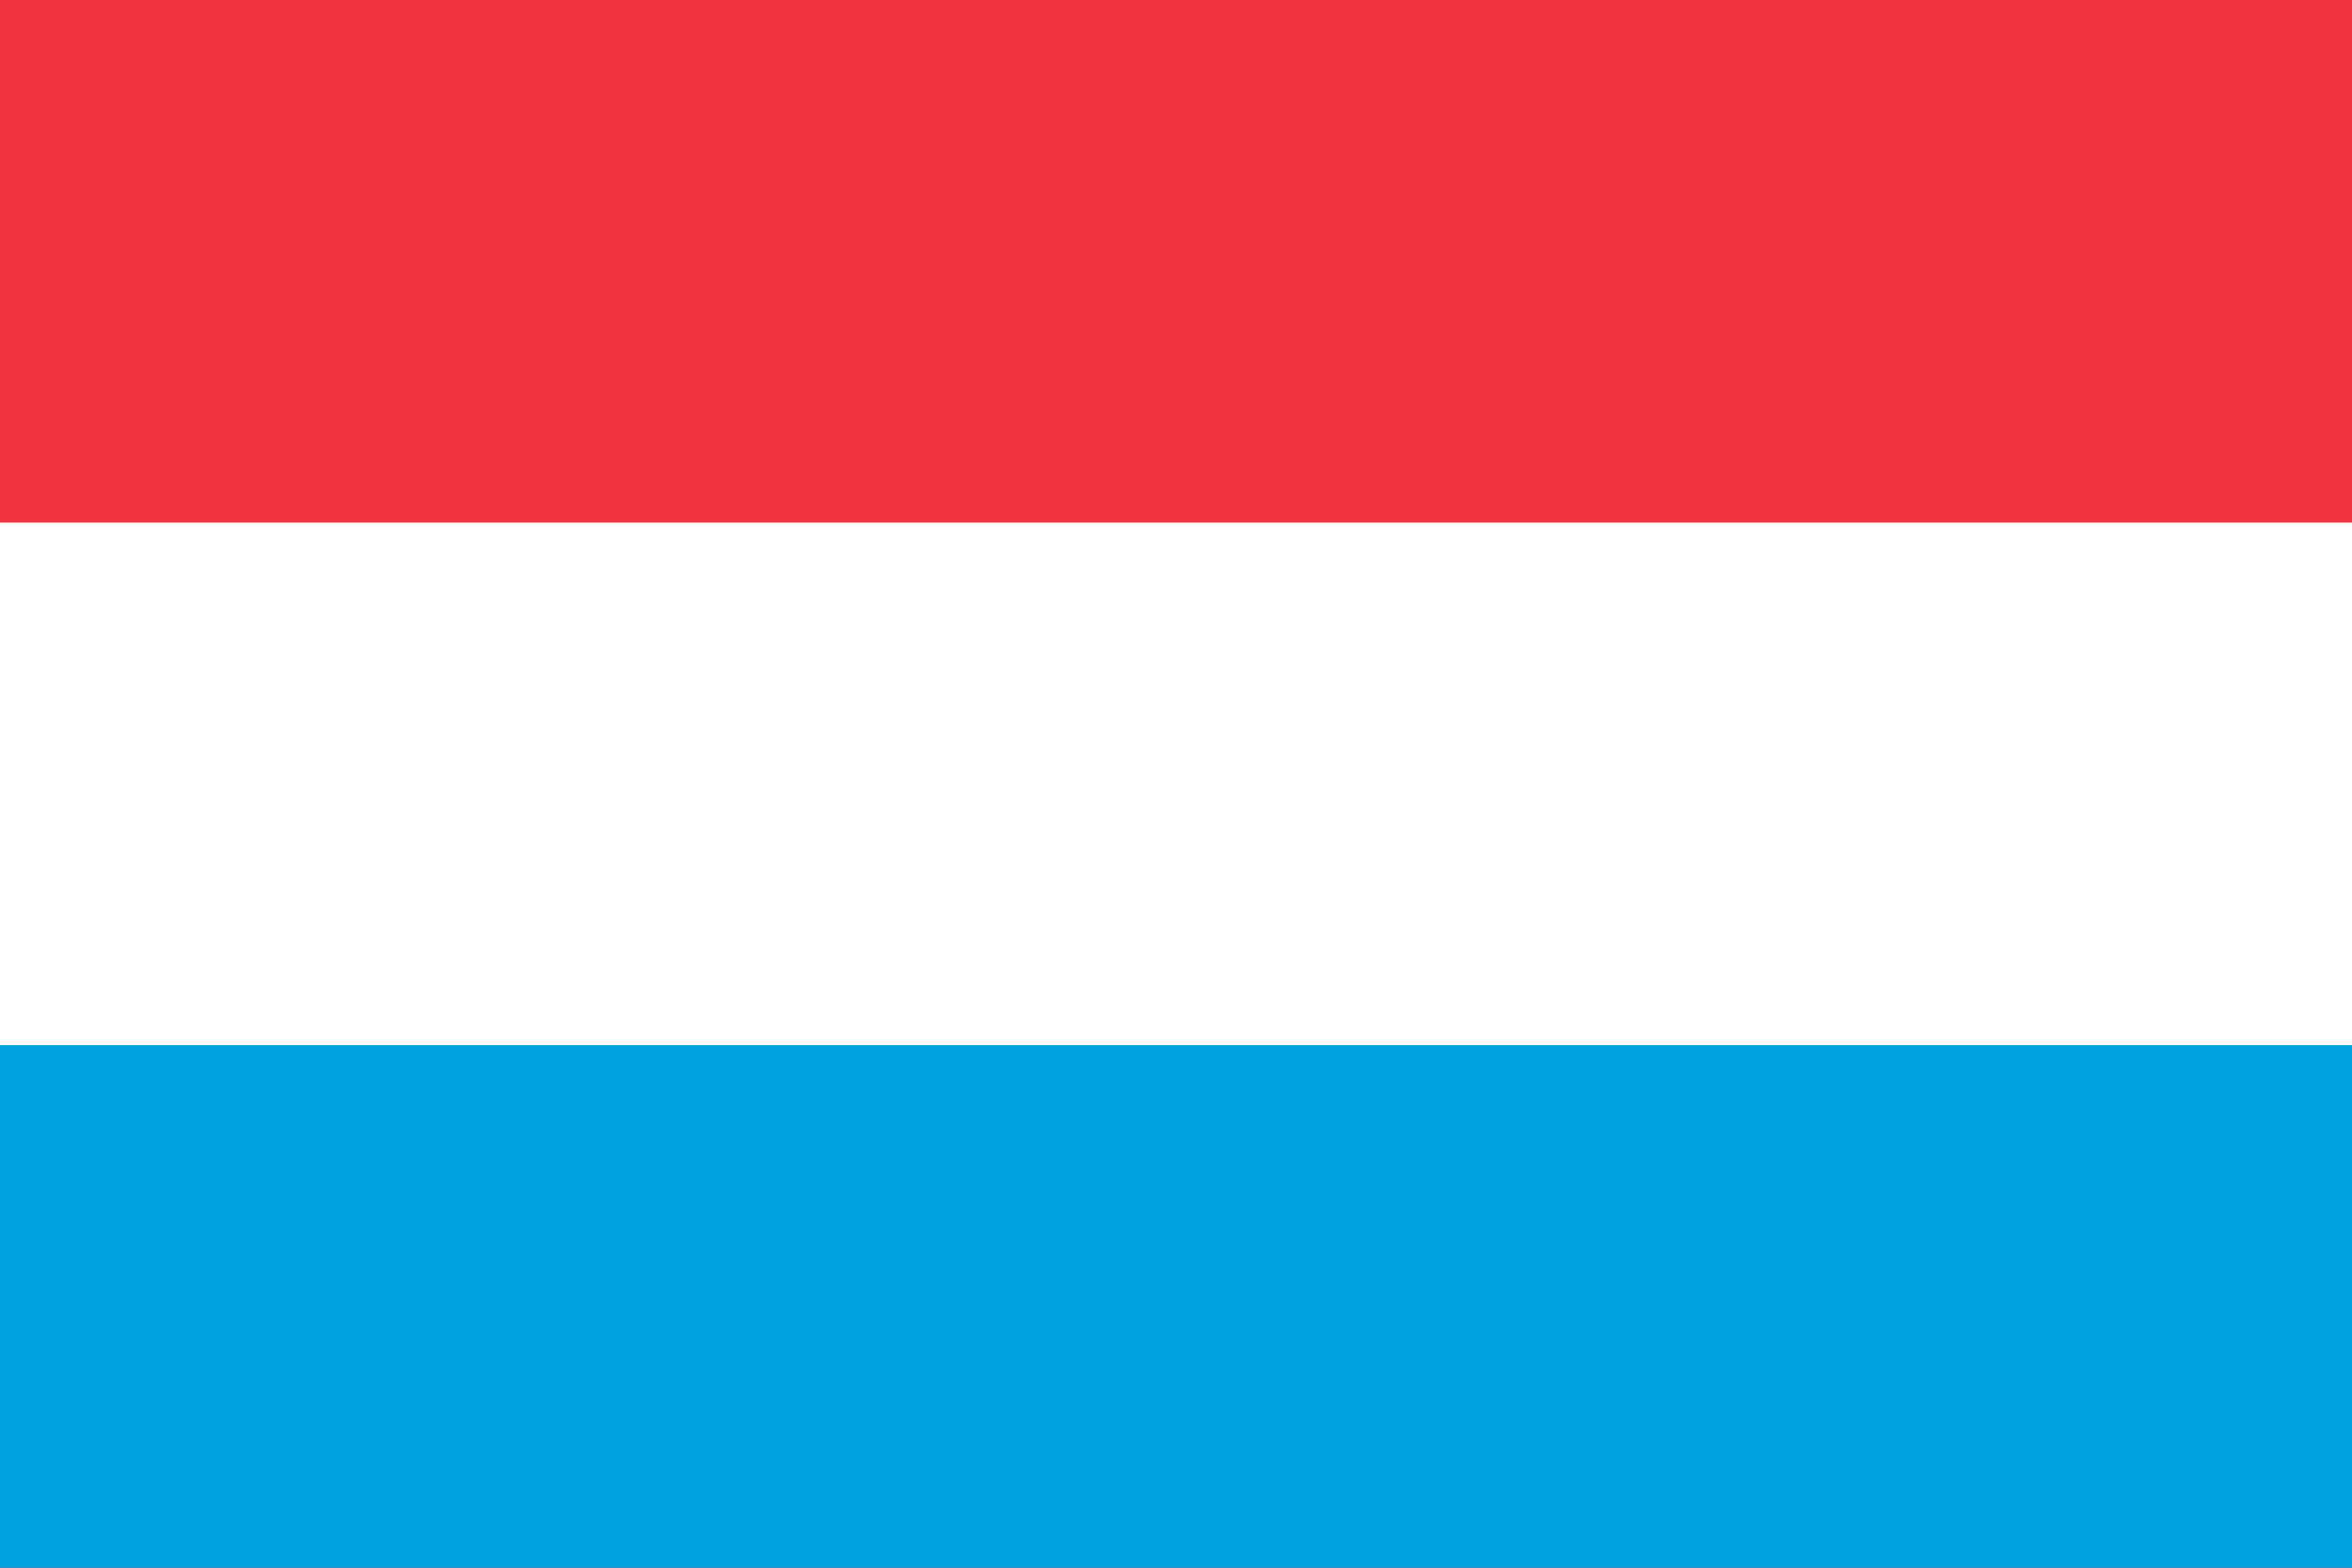<?xml version="1.0" encoding="UTF-8" standalone="no"?>
<svg
   viewBox="0 0 750 500"
   version="1.1"
   id="svg8"
   sodipodi:docname="LUX_landscape.svg"
   inkscape:version="1.2.2 (b0a8486541, 2022-12-01)"
   width="750"
   height="500"
   xmlns:inkscape="http://www.inkscape.org/namespaces/inkscape"
   xmlns:sodipodi="http://sodipodi.sourceforge.net/DTD/sodipodi-0.dtd"
   xmlns="http://www.w3.org/2000/svg"
   xmlns:svg="http://www.w3.org/2000/svg">
  <rect x="0" y="0" width="750" height="500" fill="#333333" stroke="none"/>
  <defs
     id="defs12" />
  <sodipodi:namedview
     id="namedview10"
     pagecolor="#ffffff"
     bordercolor="#000000"
     borderopacity="0.25"
     inkscape:showpageshadow="2"
     inkscape:pageopacity="0.0"
     inkscape:pagecheckerboard="0"
     inkscape:deskcolor="#d1d1d1"
     showgrid="false"
     inkscape:zoom="0.43457604"
     inkscape:cx="-77.086624"
     inkscape:cy="-59.828424"
     inkscape:window-width="1532"
     inkscape:window-height="1041"
     inkscape:window-x="384"
     inkscape:window-y="0"
     inkscape:window-maximized="1"
     inkscape:current-layer="svg8" />
  <path
     fill="#00a3e0"
     d="M 0,250 H 833.333 V 500 H 0 Z"
     id="path2"
     style="stroke-width:83.333" />
  <path
     fill="#ef3340"
     d="M 0,0 H 833.333 V 250 H 0 Z"
     id="path4"
     style="stroke-width:83.333" />
  <path
     fill="#ffffff"
     d="M 0,166.667 H 833.333 V 333.333 H 0 Z"
     id="path6"
     style="stroke-width:83.333" />
</svg>
